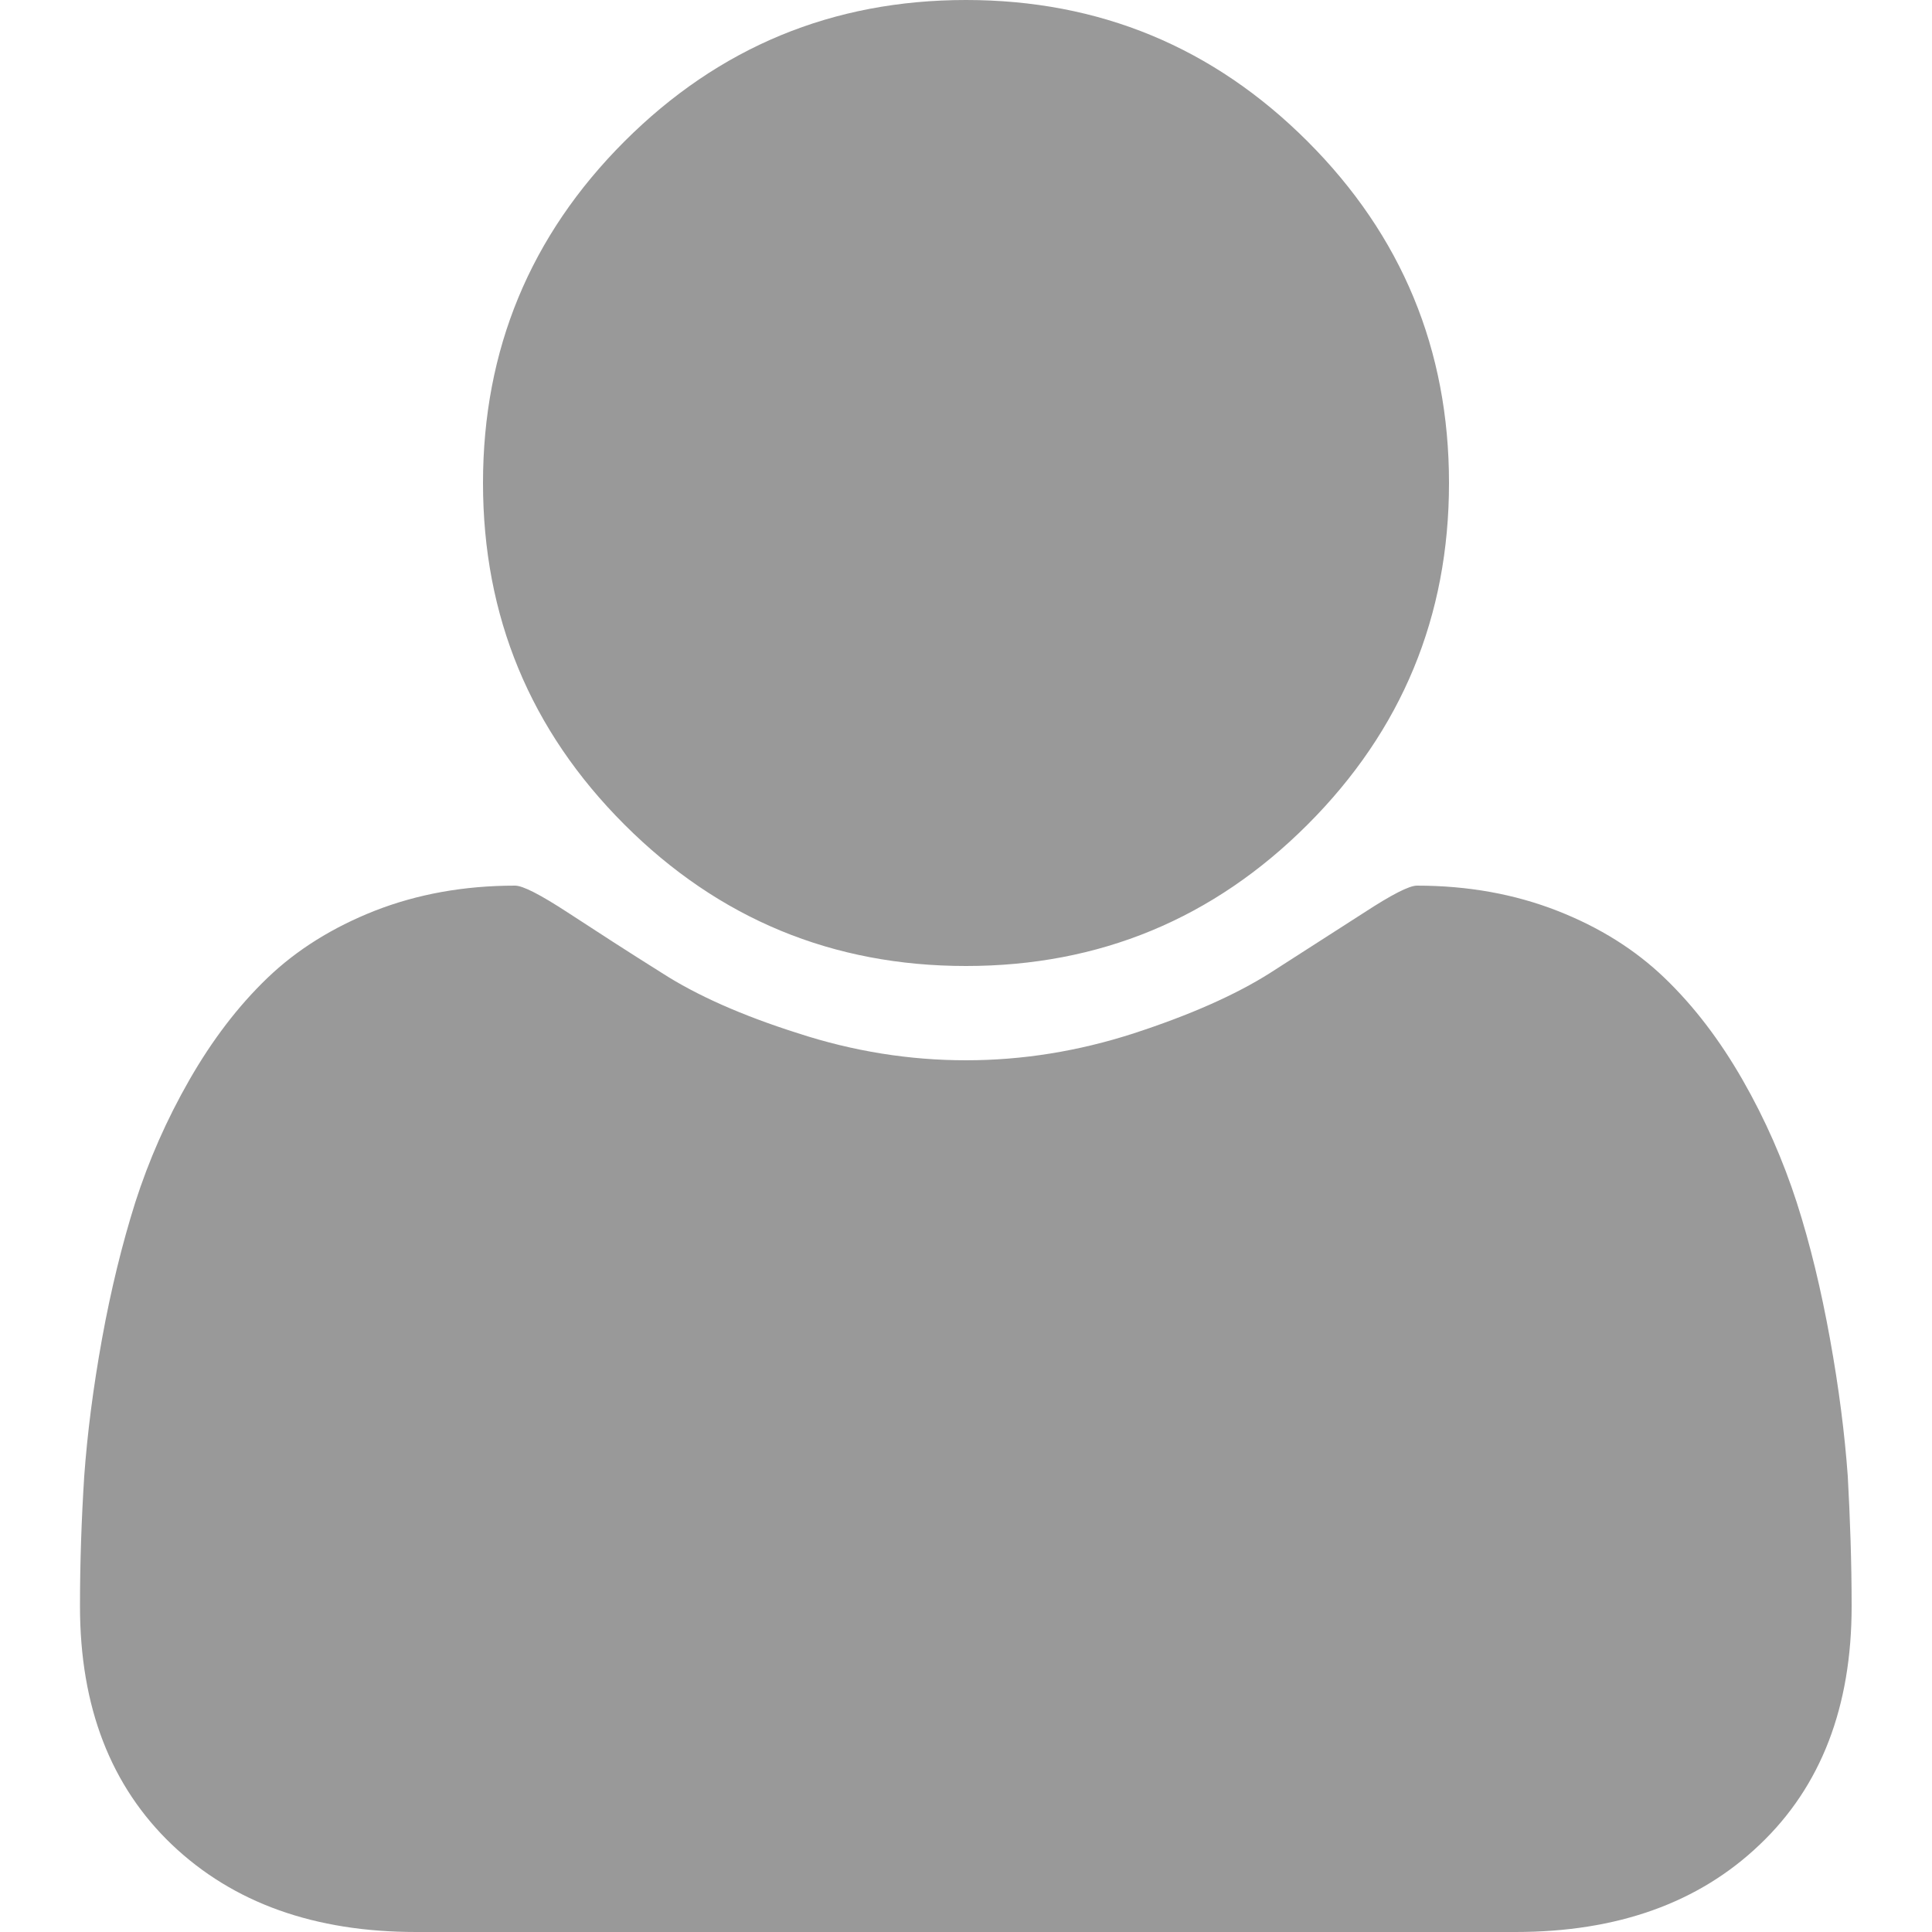 <?xml version="1.0" encoding="utf-8"?>
<!-- Generator: Adobe Illustrator 18.0.0, SVG Export Plug-In . SVG Version: 6.00 Build 0)  -->
<!DOCTYPE svg PUBLIC "-//W3C//DTD SVG 1.1//EN" "http://www.w3.org/Graphics/SVG/1.1/DTD/svg11.dtd">
<svg version="1.1" id="图层_1" xmlns="http://www.w3.org/2000/svg" xmlns:xlink="http://www.w3.org/1999/xlink" x="0px" y="0px"
	 viewBox="0 0 500 500" enable-background="new 0 0 500 500" xml:space="preserve">
<path fill="#999999" d="M479.2,415.7c0,26-7.9,46.6-23.8,61.7c-15.8,15.1-36.9,22.6-63.2,22.6H107.7c-26.3,0-47.3-7.5-63.2-22.6
	c-15.8-15.1-23.8-35.6-23.8-61.7c0-11.5,0.4-22.7,1.1-33.7c0.8-11,2.3-22.8,4.6-35.5s5.2-24.5,8.6-35.3c3.5-10.9,8.1-21.4,14-31.7
	c5.9-10.3,12.6-19.1,20.2-26.4c7.6-7.3,16.9-13.1,27.8-17.4c11-4.3,23.1-6.5,36.3-6.5c2,0,6.5,2.3,13.7,7
	c7.2,4.7,15.2,9.9,24.3,15.6c9,5.8,20.7,11,35.2,15.6c14.4,4.7,28.9,7,43.5,7c14.5,0,29-2.3,43.5-7c14.4-4.7,26.2-9.9,35.2-15.6
	c9-5.8,17.1-11,24.3-15.6c7.2-4.7,11.7-7,13.7-7c13.2,0,25.3,2.2,36.3,6.5c11,4.3,20.2,10.1,27.8,17.4s14.3,16.1,20.2,26.4
	c5.9,10.3,10.5,20.9,14,31.7c3.5,10.9,6.3,22.6,8.6,35.3c2.3,12.7,3.8,24.5,4.6,35.5C478.8,393,479.2,404.2,479.2,415.7L479.2,415.7
	z M375,125c0,34.5-12.2,64-36.6,88.4C314,237.8,284.5,250,250,250s-64-12.2-88.4-36.6S125,159.5,125,125s12.2-64,36.6-88.4
	S215.5,0,250,0s64,12.2,88.4,36.6C362.8,61,375,90.5,375,125L375,125z"/>
</svg>
